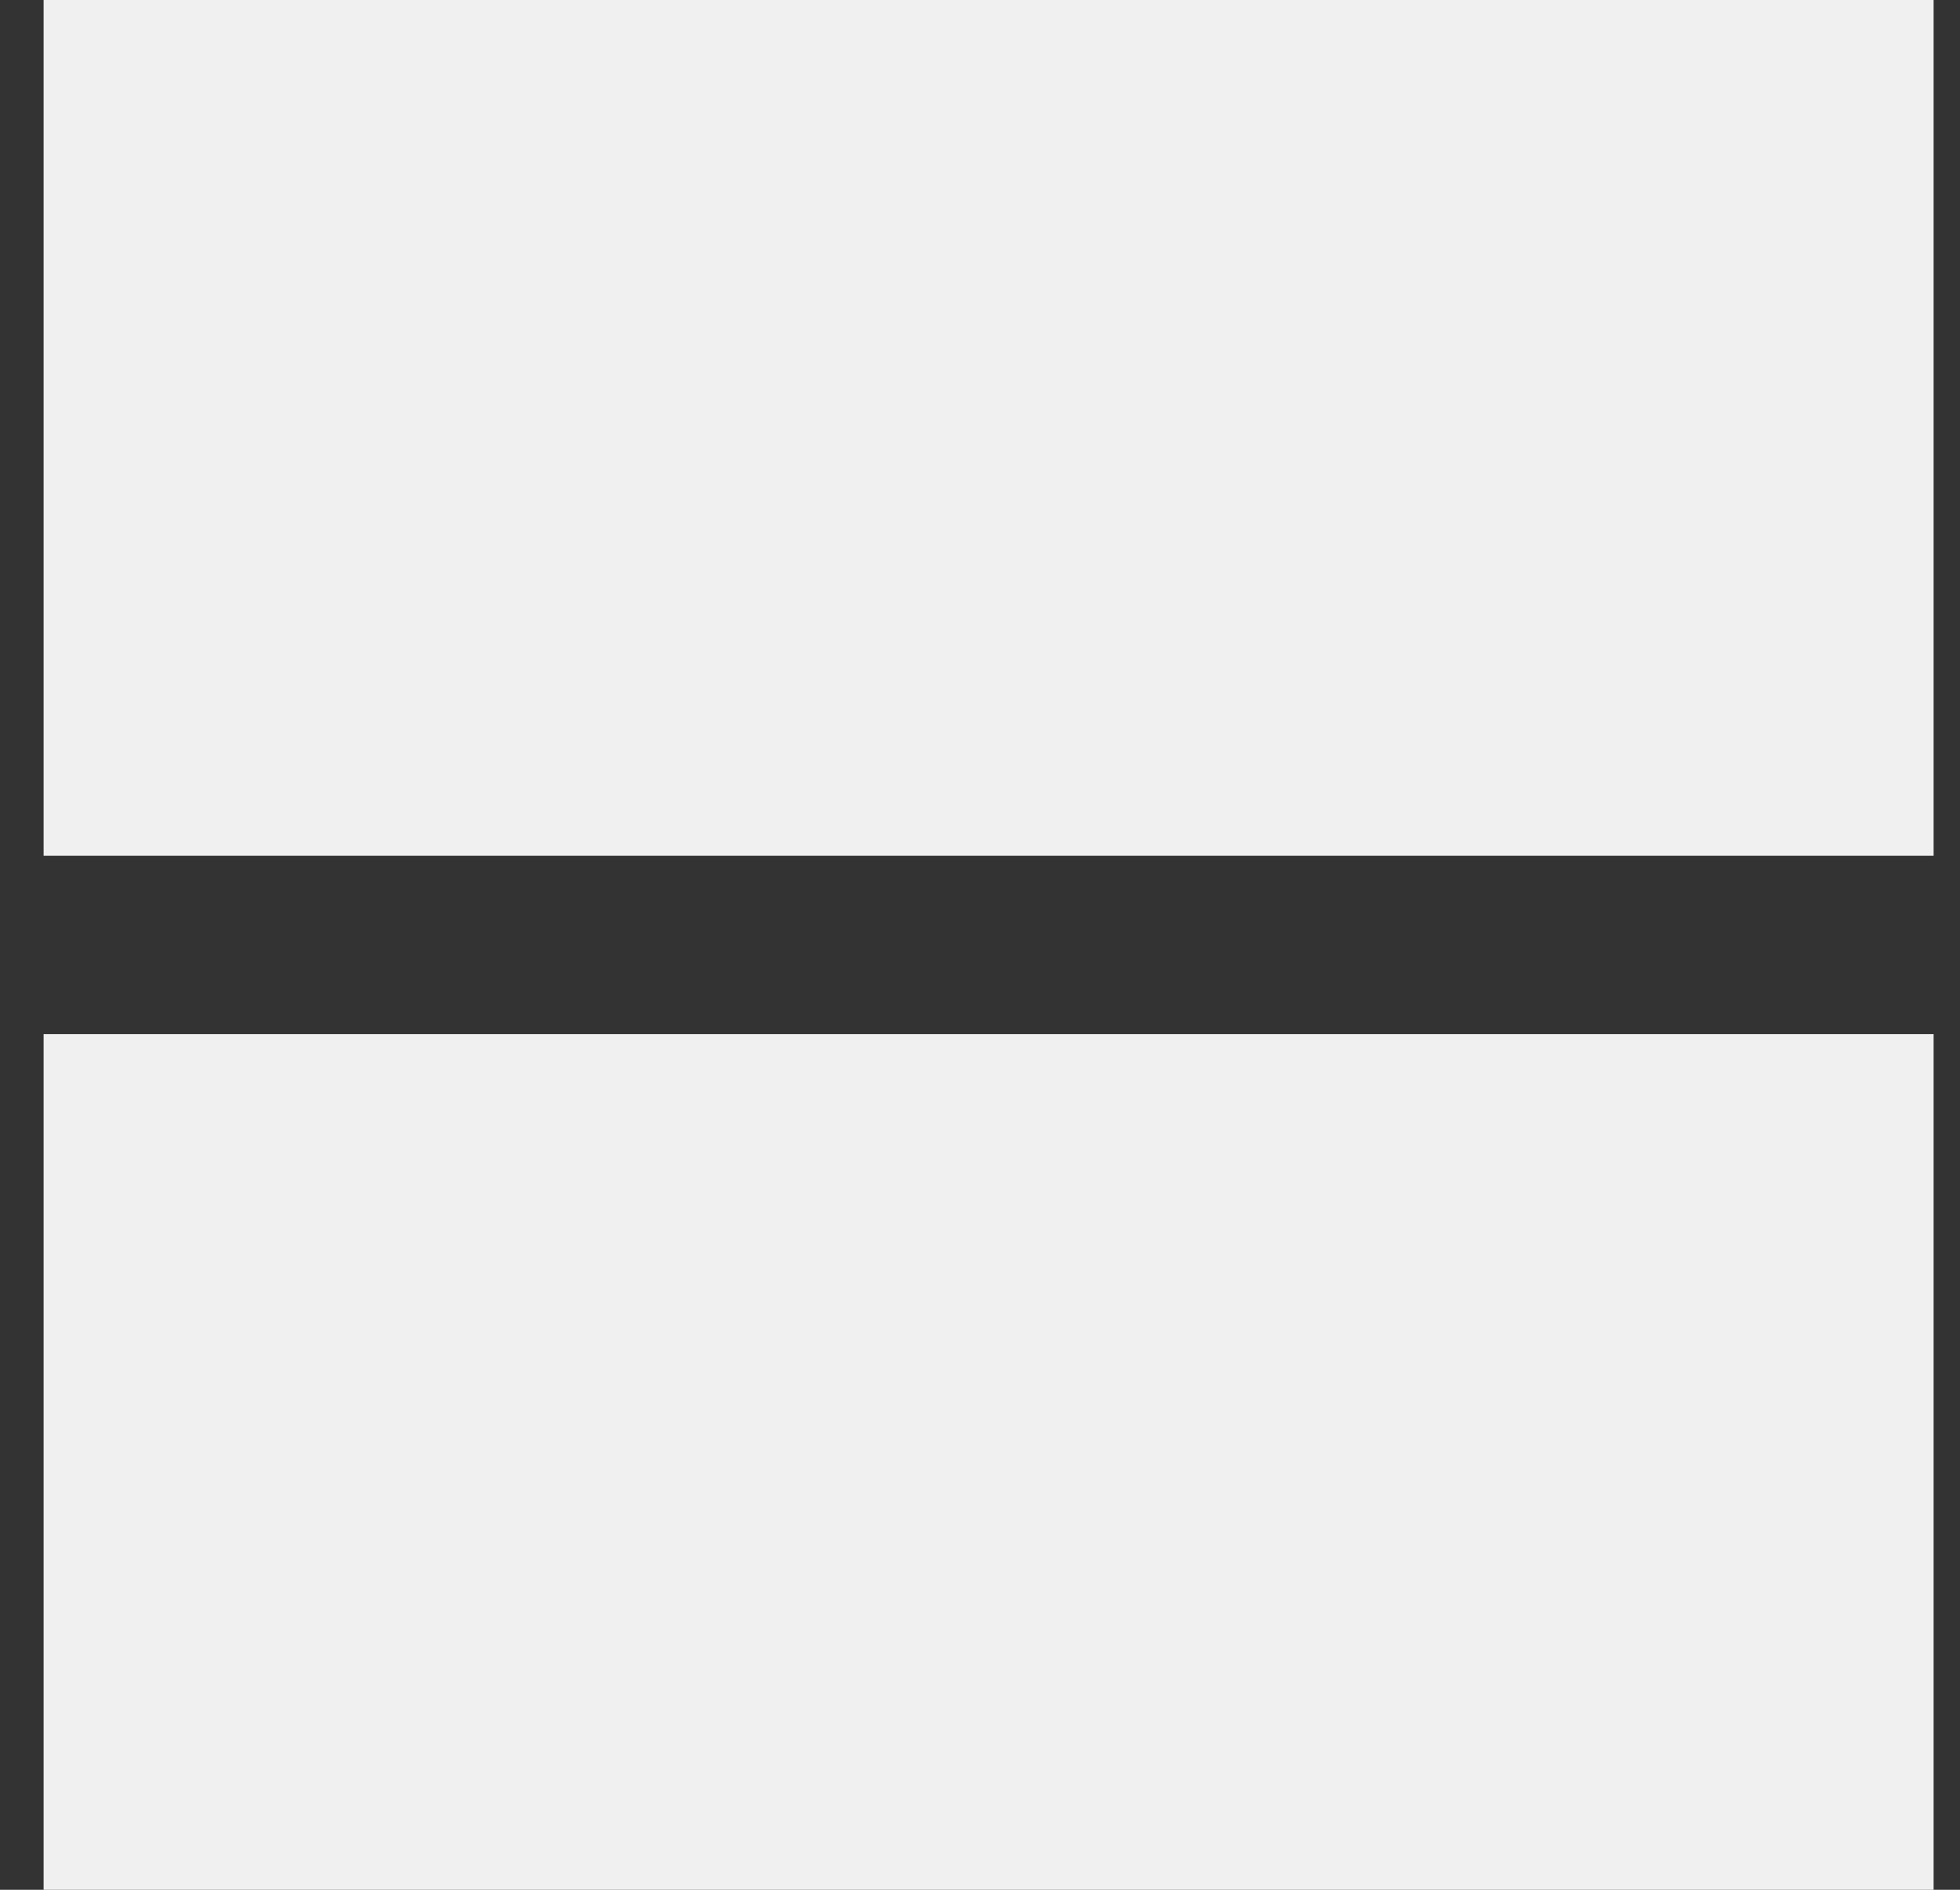 <svg width="28" height="27" fill="none" xmlns="http://www.w3.org/2000/svg"><rect width="100%" height="100%" fill="#333333" stroke="none"/><path fill="#F0F0F0" d="M27.623 27h-27V14.774h27zm0-14.773h-27V0h27z"/></svg>